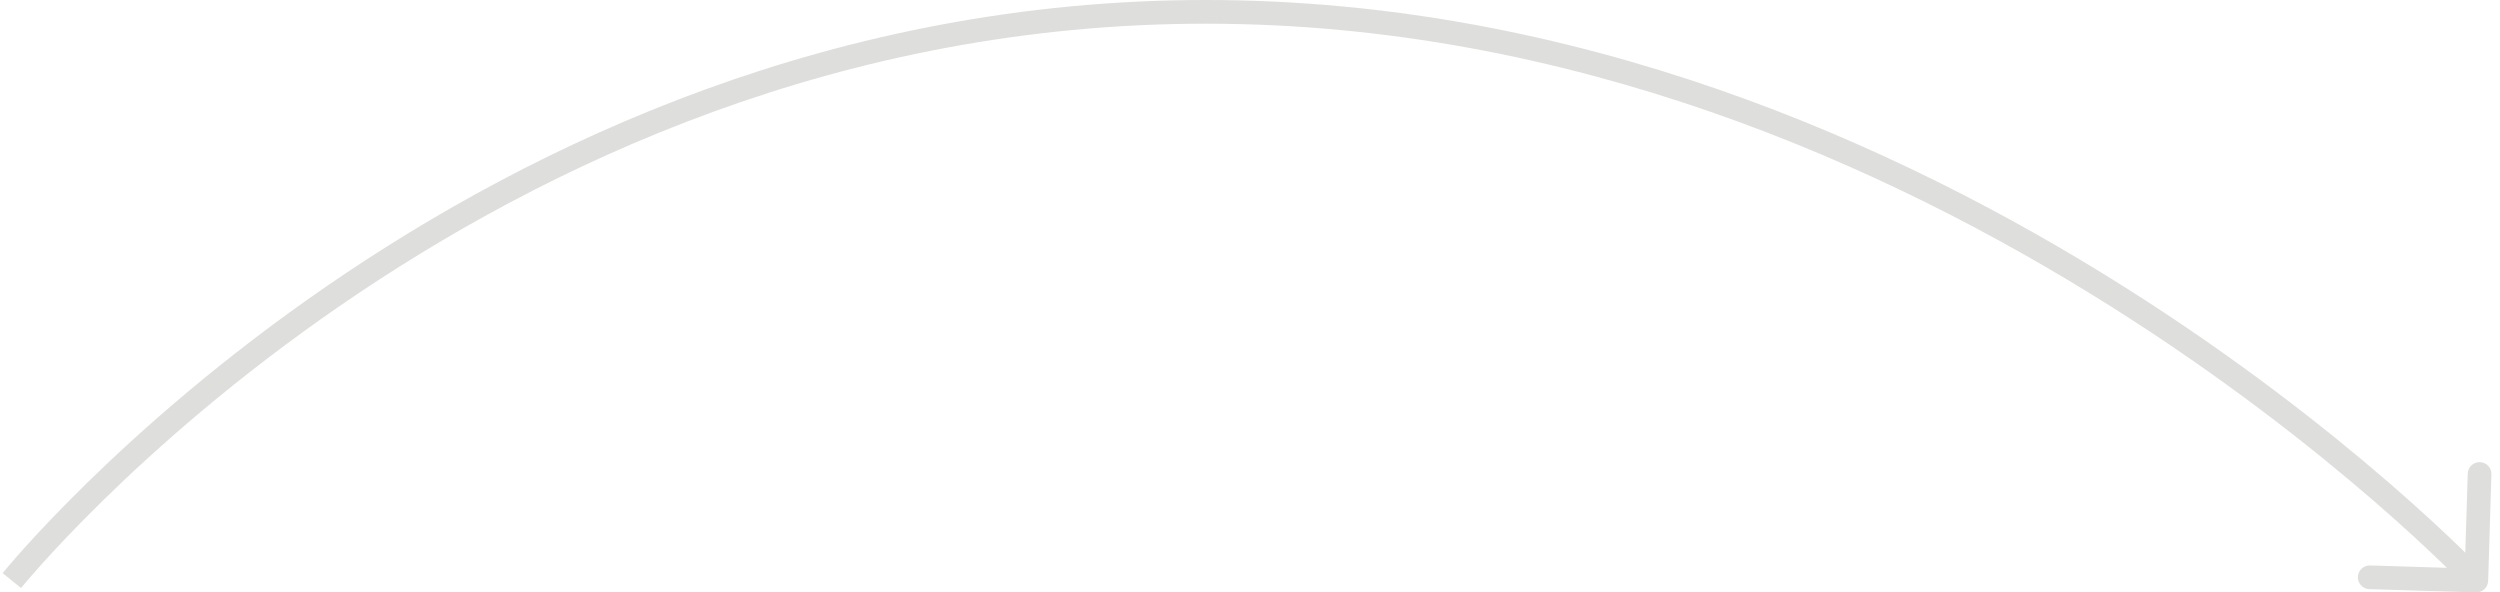 <svg width="211" height="50" viewBox="0 0 211 50" fill="none" xmlns="http://www.w3.org/2000/svg">
<path d="M208.969 49.999C209.521 50.016 209.983 49.583 210 49.031L210.275 40.035C210.292 39.483 209.858 39.022 209.306 39.005C208.754 38.988 208.293 39.422 208.276 39.974L208.031 47.97L200.035 47.725C199.483 47.708 199.022 48.142 199.005 48.694C198.988 49.246 199.422 49.707 199.974 49.724L208.969 49.999ZM1 49C1.779 49.628 1.778 49.628 1.778 49.628C1.779 49.627 1.779 49.627 1.779 49.627C1.78 49.626 1.782 49.624 1.784 49.621C1.788 49.616 1.794 49.608 1.803 49.598C1.82 49.576 1.847 49.543 1.883 49.5C1.956 49.412 2.066 49.281 2.212 49.108C2.505 48.764 2.945 48.255 3.528 47.606C4.694 46.308 6.434 44.448 8.716 42.215C13.281 37.746 20.015 31.785 28.675 25.824C46.002 13.898 71.001 2 101.775 2V0C70.472 0 45.083 12.102 27.541 24.176C18.768 30.215 11.947 36.254 7.317 40.785C5.001 43.052 3.233 44.942 2.04 46.269C1.444 46.933 0.992 47.455 0.688 47.814C0.535 47.993 0.42 48.131 0.342 48.225C0.303 48.272 0.274 48.308 0.254 48.333C0.244 48.345 0.236 48.355 0.231 48.361C0.228 48.364 0.226 48.367 0.224 48.369C0.223 48.37 0.223 48.371 0.222 48.371C0.222 48.372 0.221 48.372 1 49ZM101.775 2C132.559 2 159.179 13.904 178.134 25.846C187.606 31.814 195.149 37.782 200.322 42.256C202.907 44.493 204.9 46.355 206.243 47.656C206.915 48.306 207.425 48.816 207.765 49.162C207.935 49.335 208.063 49.467 208.148 49.555C208.19 49.599 208.222 49.633 208.242 49.654C208.253 49.665 208.26 49.673 208.265 49.678C208.268 49.681 208.269 49.683 208.27 49.684C208.271 49.684 208.271 49.685 208.272 49.685C208.272 49.685 208.272 49.685 209 49C209.728 48.315 209.728 48.314 209.727 48.314C209.727 48.313 209.726 48.313 209.725 48.312C209.724 48.31 209.721 48.307 209.718 48.304C209.712 48.298 209.703 48.288 209.692 48.276C209.669 48.252 209.634 48.216 209.589 48.169C209.5 48.076 209.366 47.938 209.191 47.76C208.839 47.403 208.318 46.881 207.634 46.219C206.266 44.895 204.247 43.007 201.63 40.744C196.397 36.218 188.774 30.186 179.2 24.154C160.062 12.096 133.069 0 101.775 0V2Z" fill="#DEDEDC"/>
</svg>
